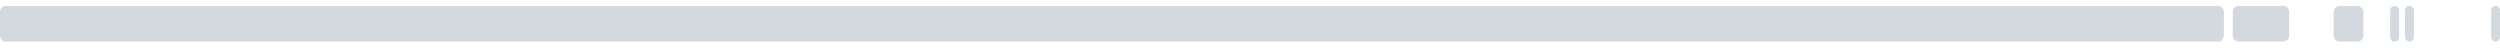 <?xml version="1.0" encoding="UTF-8"?>
<svg width="842px" height="16px" viewBox="0 0 842 16" version="1.1" xmlns="http://www.w3.org/2000/svg" xmlns:xlink="http://www.w3.org/1999/xlink">
    <!-- Generator: Sketch 58 (84663) - https://sketch.com -->
    <title>recipe-app-dev-gray</title>
    <desc>Created with Sketch.</desc>
    <g id="Landing-Pages" stroke="none" stroke-width="1" fill="none" fill-rule="evenodd" fill-opacity="0.4">
        <g id="Group-14" transform="translate(-643, -585)" fill="#92A1AE">
            <g id="Group-26" transform="translate(381, 393)">
                <g id="Group" transform="translate(262, 192)">
                    <path d="M747,2 C748.105,2 749,2.895 749,4 L749,12 C749,13.105 748.105,14 747,14 L2,14 C0.895,14 1.3527075e-16,13.105 0,12 L0,4 C-1.3527075e-16,2.895 0.895,2 2,2 L747,2 Z M769,2 C770.105,2 771,2.895 771,4 L771,12 C771,13.105 770.105,14 769,14 L754,14 C752.895,14 752,13.105 752,12 L752,4 C752,2.895 752.895,2 754,2 L769,2 Z M794,2 C795.105,2 796,2.895 796,4 L796,12 C796,13.105 795.105,14 794,14 L788,14 C786.895,14 786,13.105 786,12 L786,4 C786,2.895 786.895,2 788,2 L794,2 Z M806.5,2 C807.328,2 808,2.672 808,3.5 L808,12.5 C808,13.328 807.328,14 806.5,14 C805.672,14 805,13.328 805,12.5 L805,3.5 C805,2.672 805.672,2 806.5,2 Z M811.5,2 C812.328,2 813,2.672 813,3.5 L813,12.5 C813,13.328 812.328,14 811.5,14 C810.672,14 810,13.328 810,12.5 L810,3.5 C810,2.672 810.672,2 811.5,2 Z M840.5,2 C841.328,2 842,2.672 842,3.5 L842,12.5 C842,13.328 841.328,14 840.5,14 C839.672,14 839,13.328 839,12.5 L839,3.5 C839,2.672 839.672,2 840.5,2 Z" id="Combined-Shape"></path>
                </g>
            </g>
        </g>
    </g>
</svg>